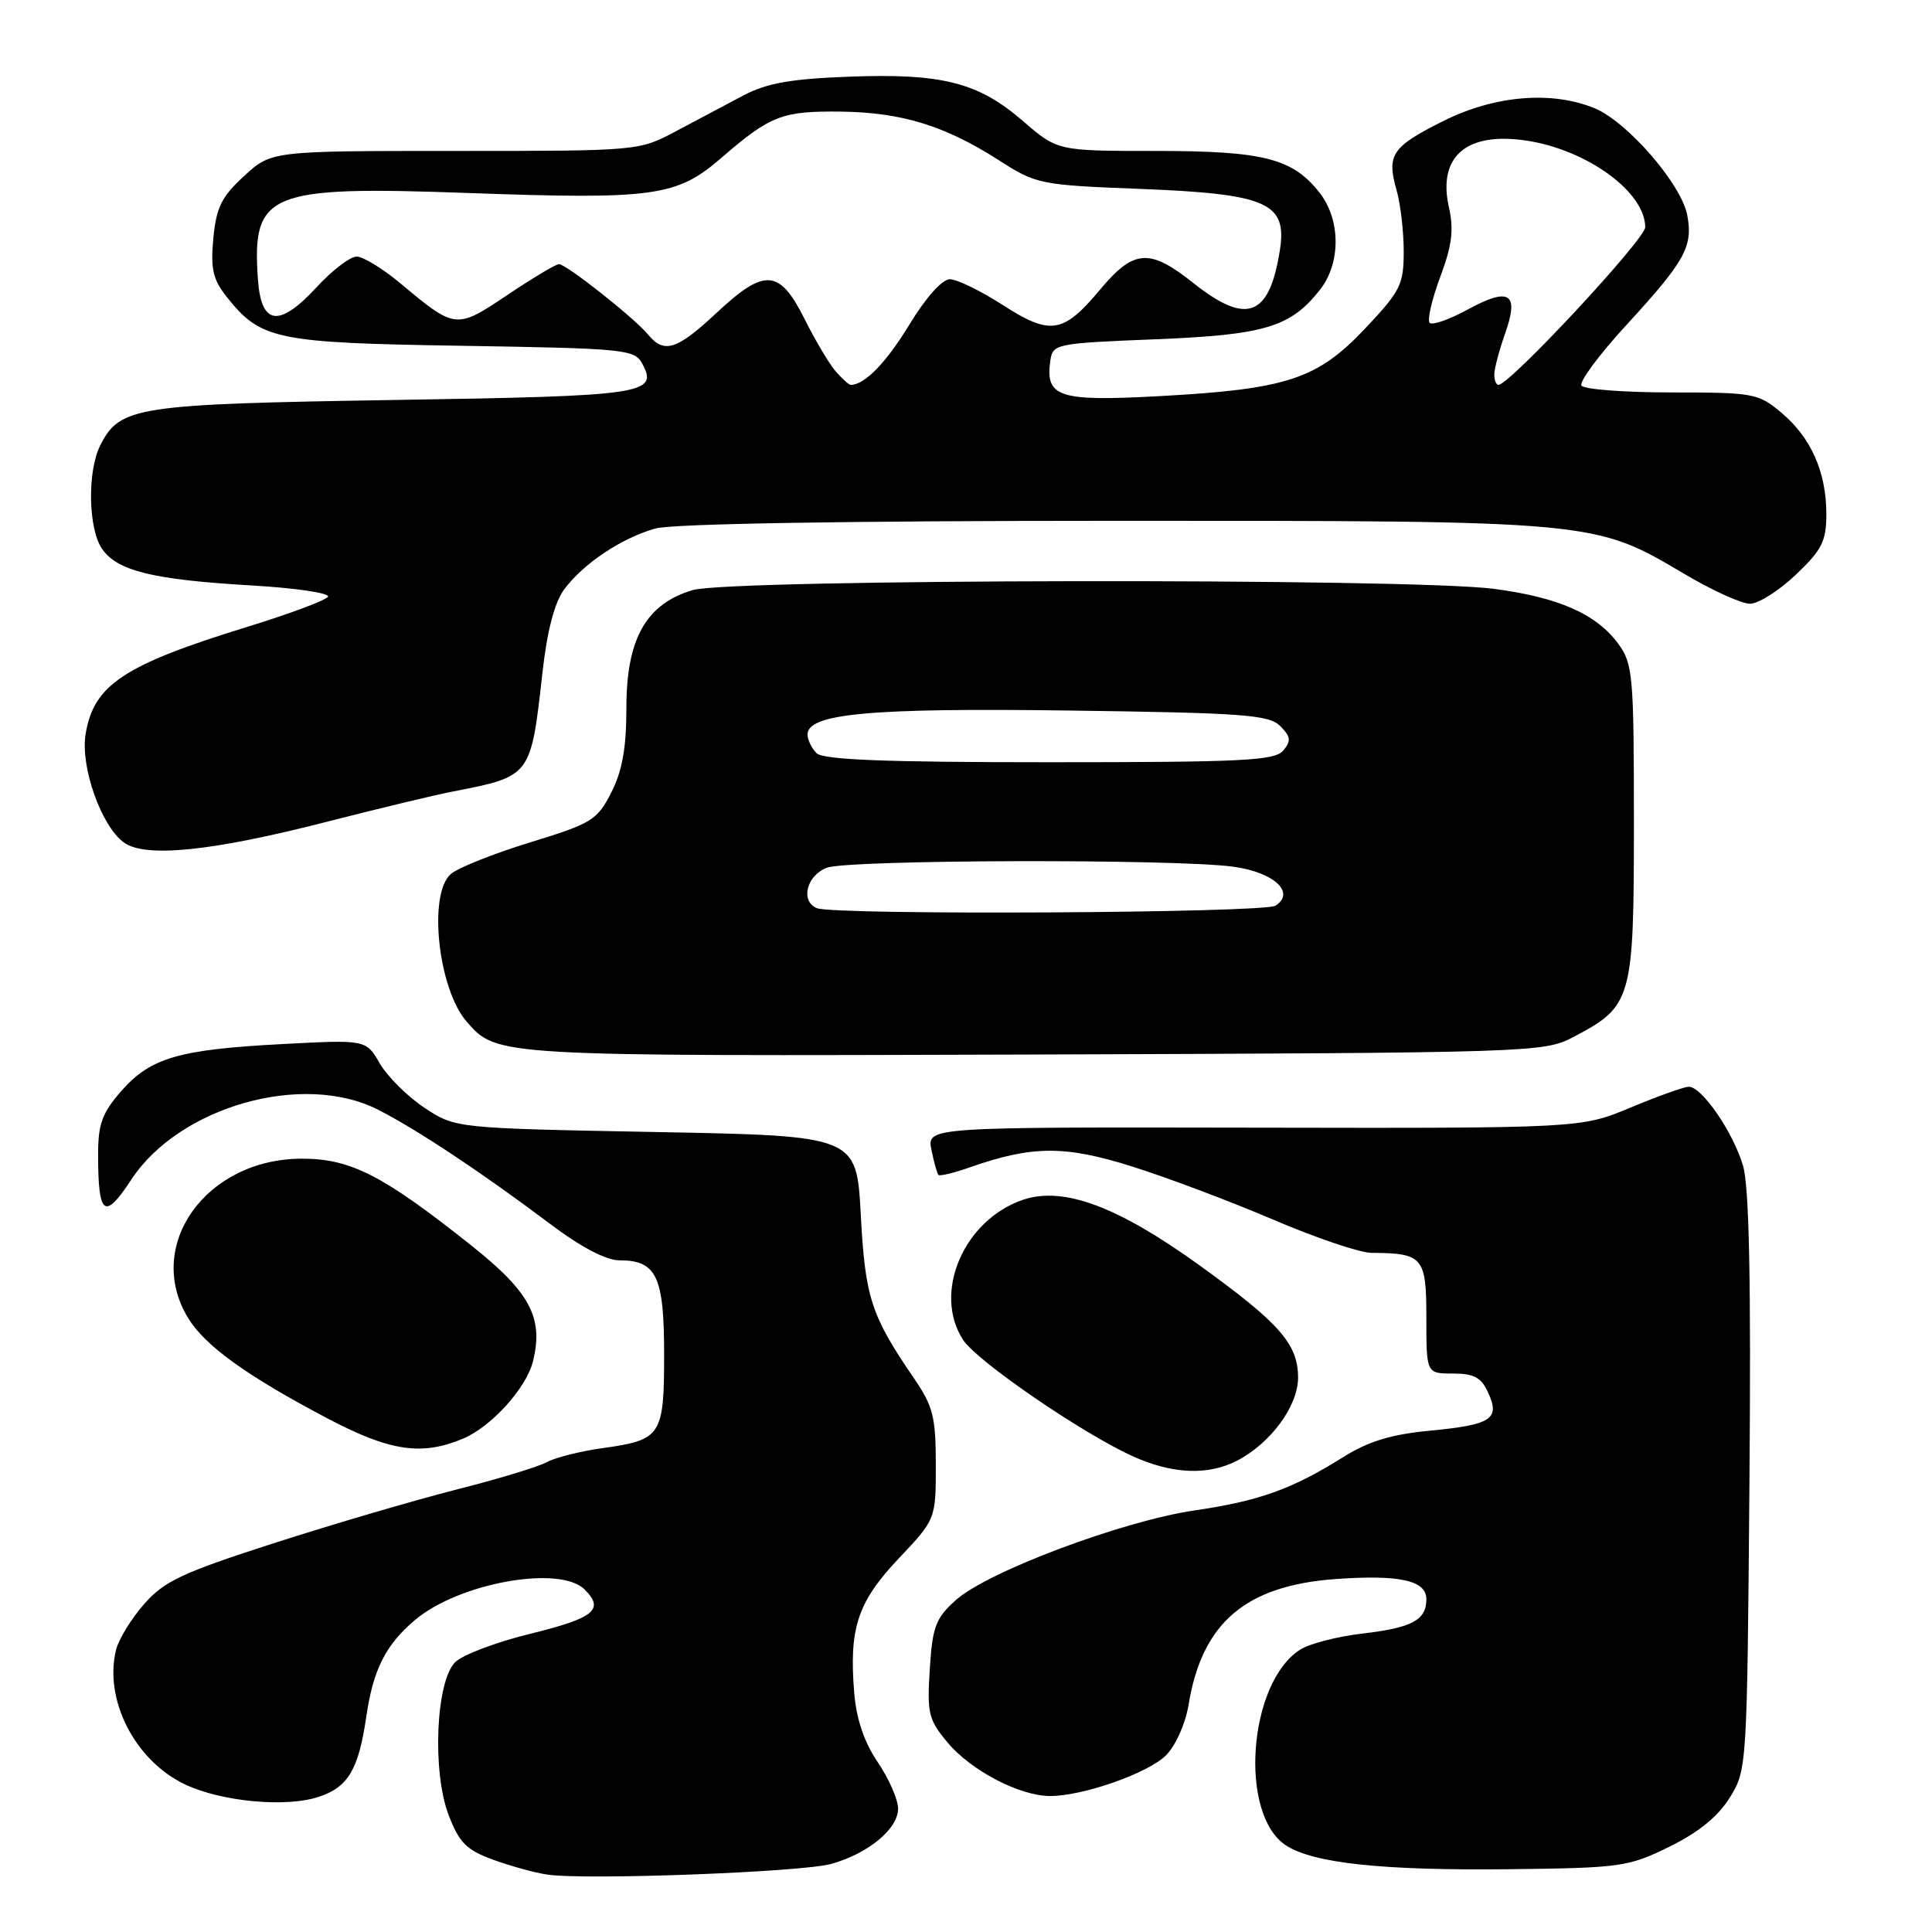 <?xml version="1.0" encoding="UTF-8" standalone="no"?>
<!DOCTYPE svg PUBLIC "-//W3C//DTD SVG 1.1//EN" "http://www.w3.org/Graphics/SVG/1.1/DTD/svg11.dtd" >
<svg xmlns="http://www.w3.org/2000/svg" xmlns:xlink="http://www.w3.org/1999/xlink" version="1.1" viewBox="0 0 256 256">
 <g >
 <path fill="currentColor"
d=" M 110.13 246.98 C 115.03 245.62 119.00 242.34 119.00 239.66 C 119.00 238.45 117.79 235.69 116.31 233.51 C 114.52 230.87 113.48 227.82 113.19 224.33 C 112.48 215.74 113.63 212.28 119.07 206.52 C 124.00 201.31 124.00 201.31 124.00 194.08 C 124.00 187.78 123.64 186.33 121.14 182.68 C 115.41 174.31 114.65 171.98 114.06 161.00 C 113.50 150.50 113.50 150.50 86.92 150.00 C 60.35 149.50 60.35 149.50 56.25 146.79 C 54.00 145.30 51.34 142.66 50.33 140.92 C 48.50 137.76 48.50 137.76 37.50 138.34 C 23.71 139.06 19.95 140.15 16.08 144.56 C 13.54 147.46 13.00 148.92 13.00 152.95 C 13.00 161.10 13.83 161.74 17.38 156.33 C 23.73 146.63 40.13 141.97 50.09 147.04 C 55.25 149.66 63.89 155.40 72.90 162.18 C 76.97 165.25 80.31 167.00 82.08 167.00 C 86.99 167.00 88.00 169.11 88.00 179.45 C 88.00 190.26 87.64 190.81 79.80 191.89 C 76.89 192.30 73.57 193.13 72.44 193.75 C 71.30 194.37 65.88 196.01 60.38 197.40 C 54.89 198.80 44.05 201.98 36.29 204.48 C 24.17 208.38 21.76 209.51 19.11 212.53 C 17.42 214.46 15.74 217.18 15.39 218.57 C 13.73 225.19 17.87 233.29 24.51 236.44 C 29.33 238.73 37.88 239.53 42.21 238.10 C 46.15 236.80 47.51 234.49 48.55 227.38 C 49.45 221.21 51.12 217.92 55.01 214.64 C 60.85 209.73 74.19 207.34 77.47 210.62 C 80.14 213.28 78.75 214.40 70.20 216.50 C 65.72 217.60 61.26 219.29 60.31 220.25 C 57.75 222.82 57.25 234.74 59.44 240.49 C 60.85 244.16 61.80 245.13 65.31 246.41 C 67.61 247.25 70.85 248.15 72.50 248.39 C 77.49 249.15 106.24 248.07 110.13 246.98 Z  M 221.20 244.70 C 225.04 242.82 227.65 240.70 229.20 238.20 C 231.48 234.53 231.50 234.16 231.81 196.50 C 232.03 169.75 231.78 157.32 230.97 154.50 C 229.68 150.07 225.52 144.00 223.78 144.00 C 223.16 144.00 219.70 145.24 216.08 146.75 C 209.50 149.50 209.50 149.50 166.16 149.42 C 122.82 149.34 122.82 149.34 123.42 152.35 C 123.75 154.00 124.17 155.50 124.35 155.69 C 124.54 155.87 126.45 155.41 128.59 154.65 C 136.81 151.78 141.14 151.76 150.05 154.58 C 154.67 156.03 163.06 159.20 168.71 161.61 C 174.36 164.03 180.22 166.01 181.74 166.01 C 188.57 166.05 189.00 166.56 189.00 174.62 C 189.00 182.00 189.00 182.00 192.52 182.00 C 195.32 182.00 196.28 182.52 197.19 184.53 C 198.79 188.03 197.65 188.79 189.50 189.57 C 184.34 190.06 181.32 190.98 177.99 193.07 C 171.21 197.32 166.85 198.89 158.28 200.14 C 148.78 201.53 130.88 208.24 126.69 211.99 C 123.98 214.41 123.56 215.50 123.20 221.17 C 122.83 227.06 123.03 227.88 125.60 230.94 C 128.70 234.62 135.06 237.94 139.07 237.98 C 143.41 238.02 152.12 234.97 154.50 232.59 C 155.78 231.31 157.08 228.40 157.49 225.91 C 159.26 215.03 165.04 210.09 176.99 209.23 C 185.47 208.63 189.00 209.41 189.00 211.90 C 189.00 214.68 187.13 215.68 180.50 216.46 C 177.20 216.84 173.50 217.80 172.27 218.59 C 165.39 223.00 164.12 240.41 170.39 244.52 C 174.01 246.89 183.19 247.87 200.00 247.68 C 214.77 247.51 215.77 247.37 221.20 244.70 Z  M 163.93 193.54 C 168.37 191.24 172.00 186.30 172.00 182.56 C 172.00 178.08 169.59 175.34 158.81 167.57 C 148.10 159.86 140.95 157.20 135.64 158.95 C 127.73 161.57 123.53 171.31 127.63 177.56 C 129.48 180.38 143.36 189.90 150.05 192.94 C 155.34 195.34 160.05 195.54 163.93 193.54 Z  M 61.33 190.64 C 65.08 189.07 69.72 183.96 70.61 180.42 C 72.06 174.62 70.26 171.23 62.40 164.99 C 50.74 155.72 46.47 153.53 40.01 153.53 C 27.30 153.53 19.07 165.05 24.93 174.65 C 27.17 178.33 32.71 182.32 43.40 187.95 C 51.66 192.30 55.85 192.93 61.33 190.64 Z  M 208.44 137.43 C 216.28 133.32 216.50 132.56 216.50 109.00 C 216.50 89.51 216.37 87.96 214.44 85.32 C 211.54 81.36 206.51 79.14 197.91 78.02 C 186.75 76.58 96.69 76.71 91.78 78.19 C 85.60 80.03 83.00 84.66 83.00 93.77 C 83.00 99.11 82.46 102.14 81.00 105.01 C 79.12 108.68 78.42 109.11 70.25 111.62 C 65.44 113.09 60.71 114.98 59.75 115.80 C 56.69 118.43 58.04 131.04 61.85 135.39 C 65.87 139.98 65.57 139.96 137.00 139.73 C 203.08 139.50 204.58 139.46 208.44 137.43 Z  M 43.50 108.84 C 50.10 107.15 57.52 105.36 60.00 104.88 C 70.40 102.85 70.33 102.94 71.88 89.11 C 72.50 83.56 73.48 79.83 74.75 78.11 C 77.30 74.66 82.41 71.26 86.88 70.02 C 89.11 69.40 112.41 69.01 147.54 69.01 C 211.49 69.00 211.25 68.98 223.17 76.04 C 226.85 78.22 230.76 80.00 231.88 80.00 C 233.00 80.00 235.73 78.27 237.96 76.15 C 241.42 72.86 242.00 71.71 242.00 68.12 C 242.00 62.56 239.98 58.00 236.06 54.70 C 232.98 52.11 232.37 52.00 221.48 52.00 C 215.23 52.00 209.86 51.59 209.55 51.09 C 209.24 50.58 211.88 47.02 215.41 43.17 C 223.31 34.57 224.35 32.69 223.57 28.51 C 222.80 24.41 215.67 16.18 211.33 14.36 C 205.66 12.00 198.06 12.63 191.26 16.03 C 184.43 19.44 183.71 20.50 185.05 25.19 C 185.57 27.00 186.00 30.65 186.00 33.30 C 186.00 37.73 185.58 38.56 180.84 43.58 C 174.50 50.27 170.50 51.58 153.44 52.50 C 140.29 53.21 138.49 52.62 139.17 47.81 C 139.49 45.56 139.85 45.49 153.00 44.96 C 167.58 44.38 171.00 43.36 174.91 38.39 C 177.69 34.85 177.66 29.10 174.83 25.51 C 171.26 20.98 167.42 20.00 153.09 20.00 C 140.12 20.00 140.12 20.00 135.54 16.03 C 129.63 10.92 124.86 9.70 112.51 10.16 C 104.77 10.45 101.59 11.02 98.50 12.65 C 96.30 13.81 92.29 15.94 89.58 17.38 C 84.66 20.00 84.66 20.00 60.32 20.00 C 35.97 20.00 35.97 20.00 32.36 23.31 C 29.36 26.06 28.66 27.47 28.27 31.56 C 27.89 35.58 28.21 37.02 29.99 39.27 C 34.53 45.02 36.45 45.43 61.27 45.82 C 82.86 46.17 84.09 46.29 85.11 48.20 C 87.26 52.21 85.46 52.48 52.20 53.00 C 18.00 53.55 15.89 53.87 13.29 59.00 C 11.55 62.45 11.68 70.10 13.54 72.75 C 15.57 75.66 20.29 76.81 33.25 77.57 C 39.16 77.91 43.76 78.59 43.46 79.07 C 43.16 79.55 38.33 81.35 32.71 83.08 C 16.38 88.11 12.40 90.76 11.34 97.29 C 10.64 101.60 13.41 109.45 16.41 111.63 C 19.26 113.71 28.11 112.80 43.50 108.84 Z  M 108.25 120.34 C 106.02 119.44 106.86 116.00 109.57 114.98 C 112.40 113.90 155.62 113.79 163.40 114.84 C 168.80 115.57 171.73 118.27 169.00 120.01 C 167.47 120.99 110.61 121.29 108.25 120.34 Z  M 108.20 99.80 C 107.54 99.14 107.00 98.03 107.00 97.34 C 107.00 94.55 115.27 93.79 141.71 94.15 C 164.75 94.46 168.13 94.71 169.63 96.20 C 171.03 97.61 171.11 98.17 170.04 99.45 C 168.93 100.79 164.66 101.00 139.08 101.00 C 117.33 101.00 109.08 100.68 108.20 99.80 Z  M 110.77 49.25 C 109.92 48.29 108.04 45.14 106.60 42.25 C 103.27 35.62 101.32 35.49 94.90 41.50 C 89.69 46.37 87.99 46.91 85.87 44.33 C 84.07 42.14 75.03 35.00 74.07 35.00 C 73.65 35.00 70.58 36.84 67.24 39.08 C 60.43 43.65 60.35 43.64 53.05 37.54 C 50.72 35.59 48.11 34.00 47.25 34.00 C 46.39 34.00 43.99 35.84 41.92 38.09 C 36.99 43.43 34.62 43.12 34.18 37.07 C 33.36 25.49 35.46 24.62 61.96 25.57 C 86.67 26.46 89.67 26.04 95.56 20.94 C 102.10 15.28 103.62 14.70 111.46 14.79 C 119.51 14.89 125.25 16.67 132.43 21.28 C 137.31 24.41 137.85 24.52 151.07 25.03 C 167.96 25.69 170.60 26.86 169.58 33.22 C 168.18 42.00 165.18 43.11 158.11 37.49 C 152.31 32.88 150.24 33.03 145.77 38.37 C 140.88 44.22 139.19 44.49 132.83 40.39 C 129.94 38.53 126.80 37.00 125.86 37.00 C 124.84 37.00 122.67 39.43 120.50 43.01 C 117.42 48.07 114.57 51.00 112.72 51.00 C 112.49 51.00 111.62 50.21 110.77 49.25 Z  M 198.00 49.63 C 198.00 48.87 198.65 46.41 199.45 44.15 C 201.33 38.81 200.01 37.99 194.39 41.06 C 192.02 42.35 189.79 43.13 189.44 42.78 C 189.09 42.43 189.72 39.70 190.83 36.72 C 192.40 32.52 192.66 30.45 191.99 27.47 C 190.47 20.72 194.33 17.41 202.32 18.64 C 210.35 19.87 218.00 25.47 218.00 30.11 C 218.00 31.70 200.04 51.00 198.55 51.00 C 198.25 51.00 198.00 50.38 198.00 49.63 Z "/>
</g>
</svg>